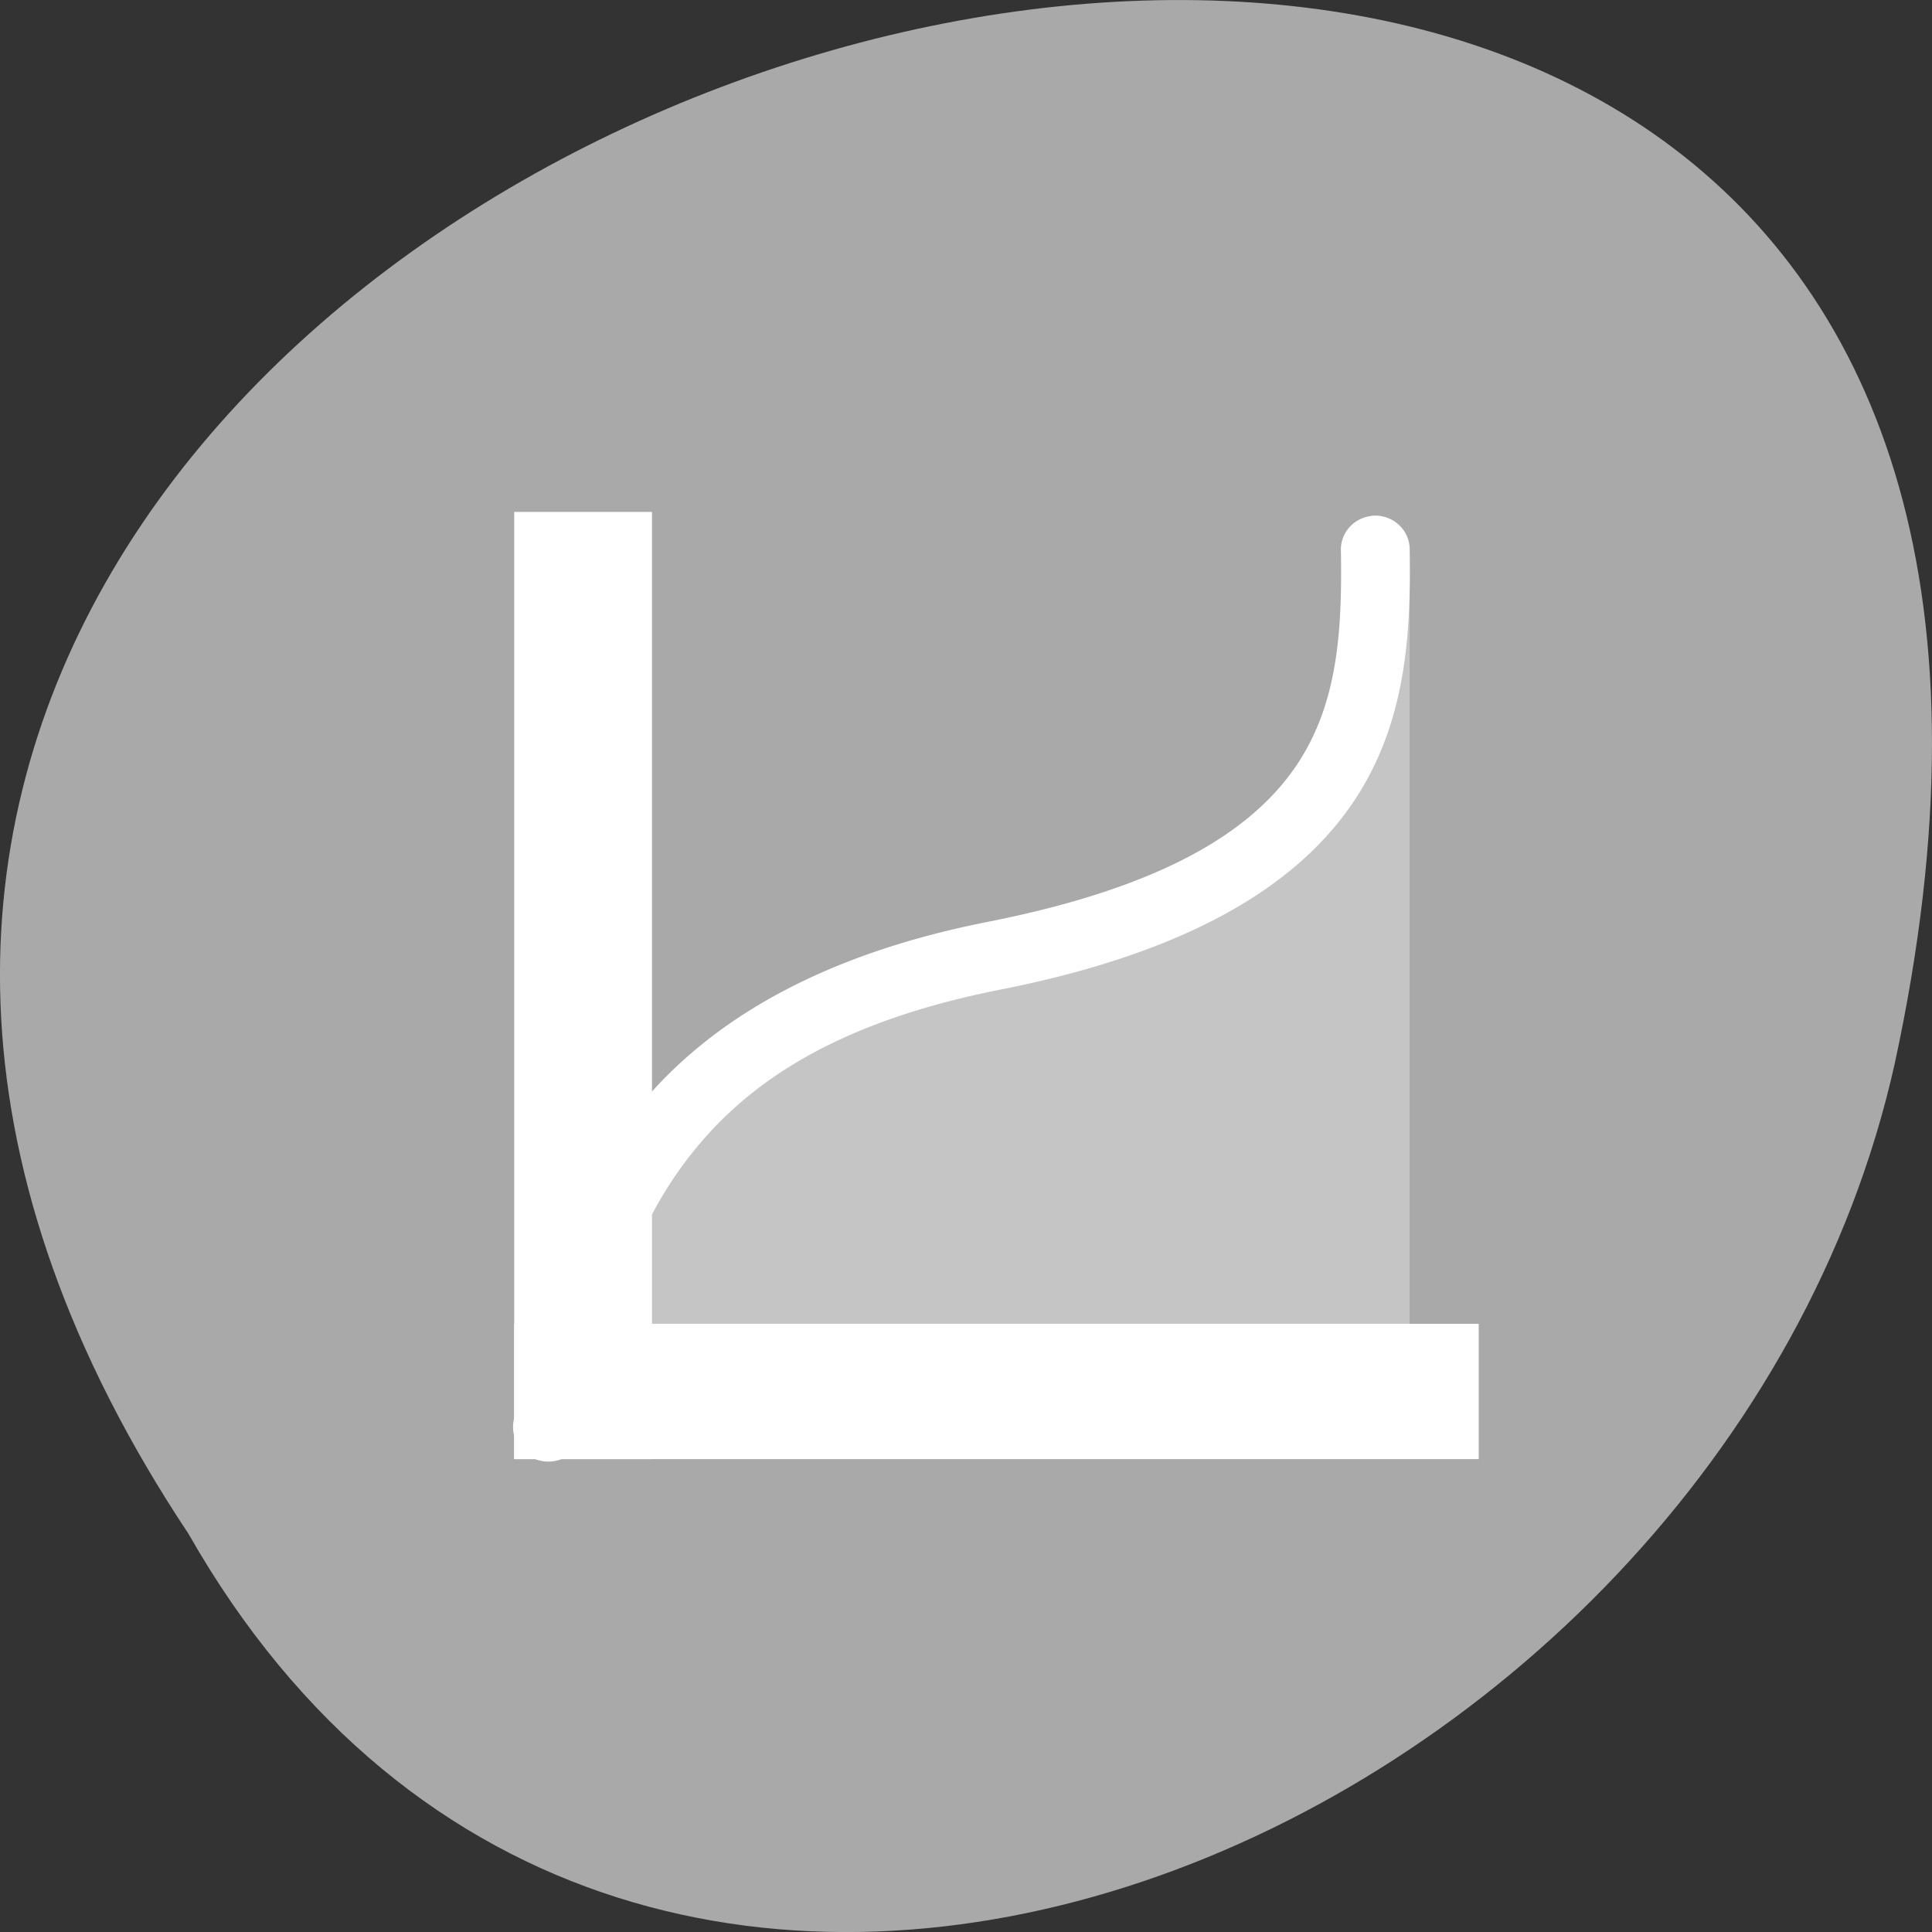 <svg xmlns="http://www.w3.org/2000/svg" viewBox="0 0 256 256"><rect x="0" y="0" width="256" height="256" fill="#333333" stroke="none"/><defs><filter style="color-interpolation-filters:sRGB"><feBlend mode="darken" in2="BackgroundImage"/></filter></defs><g transform="matrix(-1 0 0 1 256 -796.36)" style="fill:#a9a9a9;color:#000"><path d="m 231.03 999.59 c 127.95 -192.46 -280.09 -311 -226.07 -62.2 23.02 102.82 167.39 165.22 226.07 62.2 z"/><g transform="matrix(-9.129 0 0 8.965 4441.98 -408.84)" style="fill:#fff;enable-background:new;color:#000"><path d="m 466 142 h 2 v 14 h -2 z"/><path transform="matrix(0 1 -1 0 0 0)" d="m 154 -480 h 2 v 14 h -2 z"/><path d="M 478.44 142.06 A 0.5 0.5 0 0 0 478 142.59 c 0.017 1.182 -0.043 2.292 -0.688 3.219 -0.645 0.927 -1.911 1.742 -4.438 2.25 -2.72 0.547 -4.348 1.688 -5.313 3.063 -0.964 1.374 -1.279 2.931 -1.563 4.281 a 0.512 0.512 0 1 0 1 0.219 c 0.284 -1.353 0.59 -2.743 1.406 -3.906 0.817 -1.164 2.119 -2.146 4.656 -2.656 2.674 -0.538 4.231 -1.492 5.063 -2.688 0.832 -1.196 0.893 -2.574 0.875 -3.813 a 0.5 0.5 0 0 0 -0.563 -0.5 z"/><path d="m 466.5 155.51 c 0.568 -2.704 1.258 -5.367 6.497 -6.514 5.218 -0.955 5.085 -3.648 6 -6 v 12.558 z" style="opacity:0.33"/></g></g></svg>